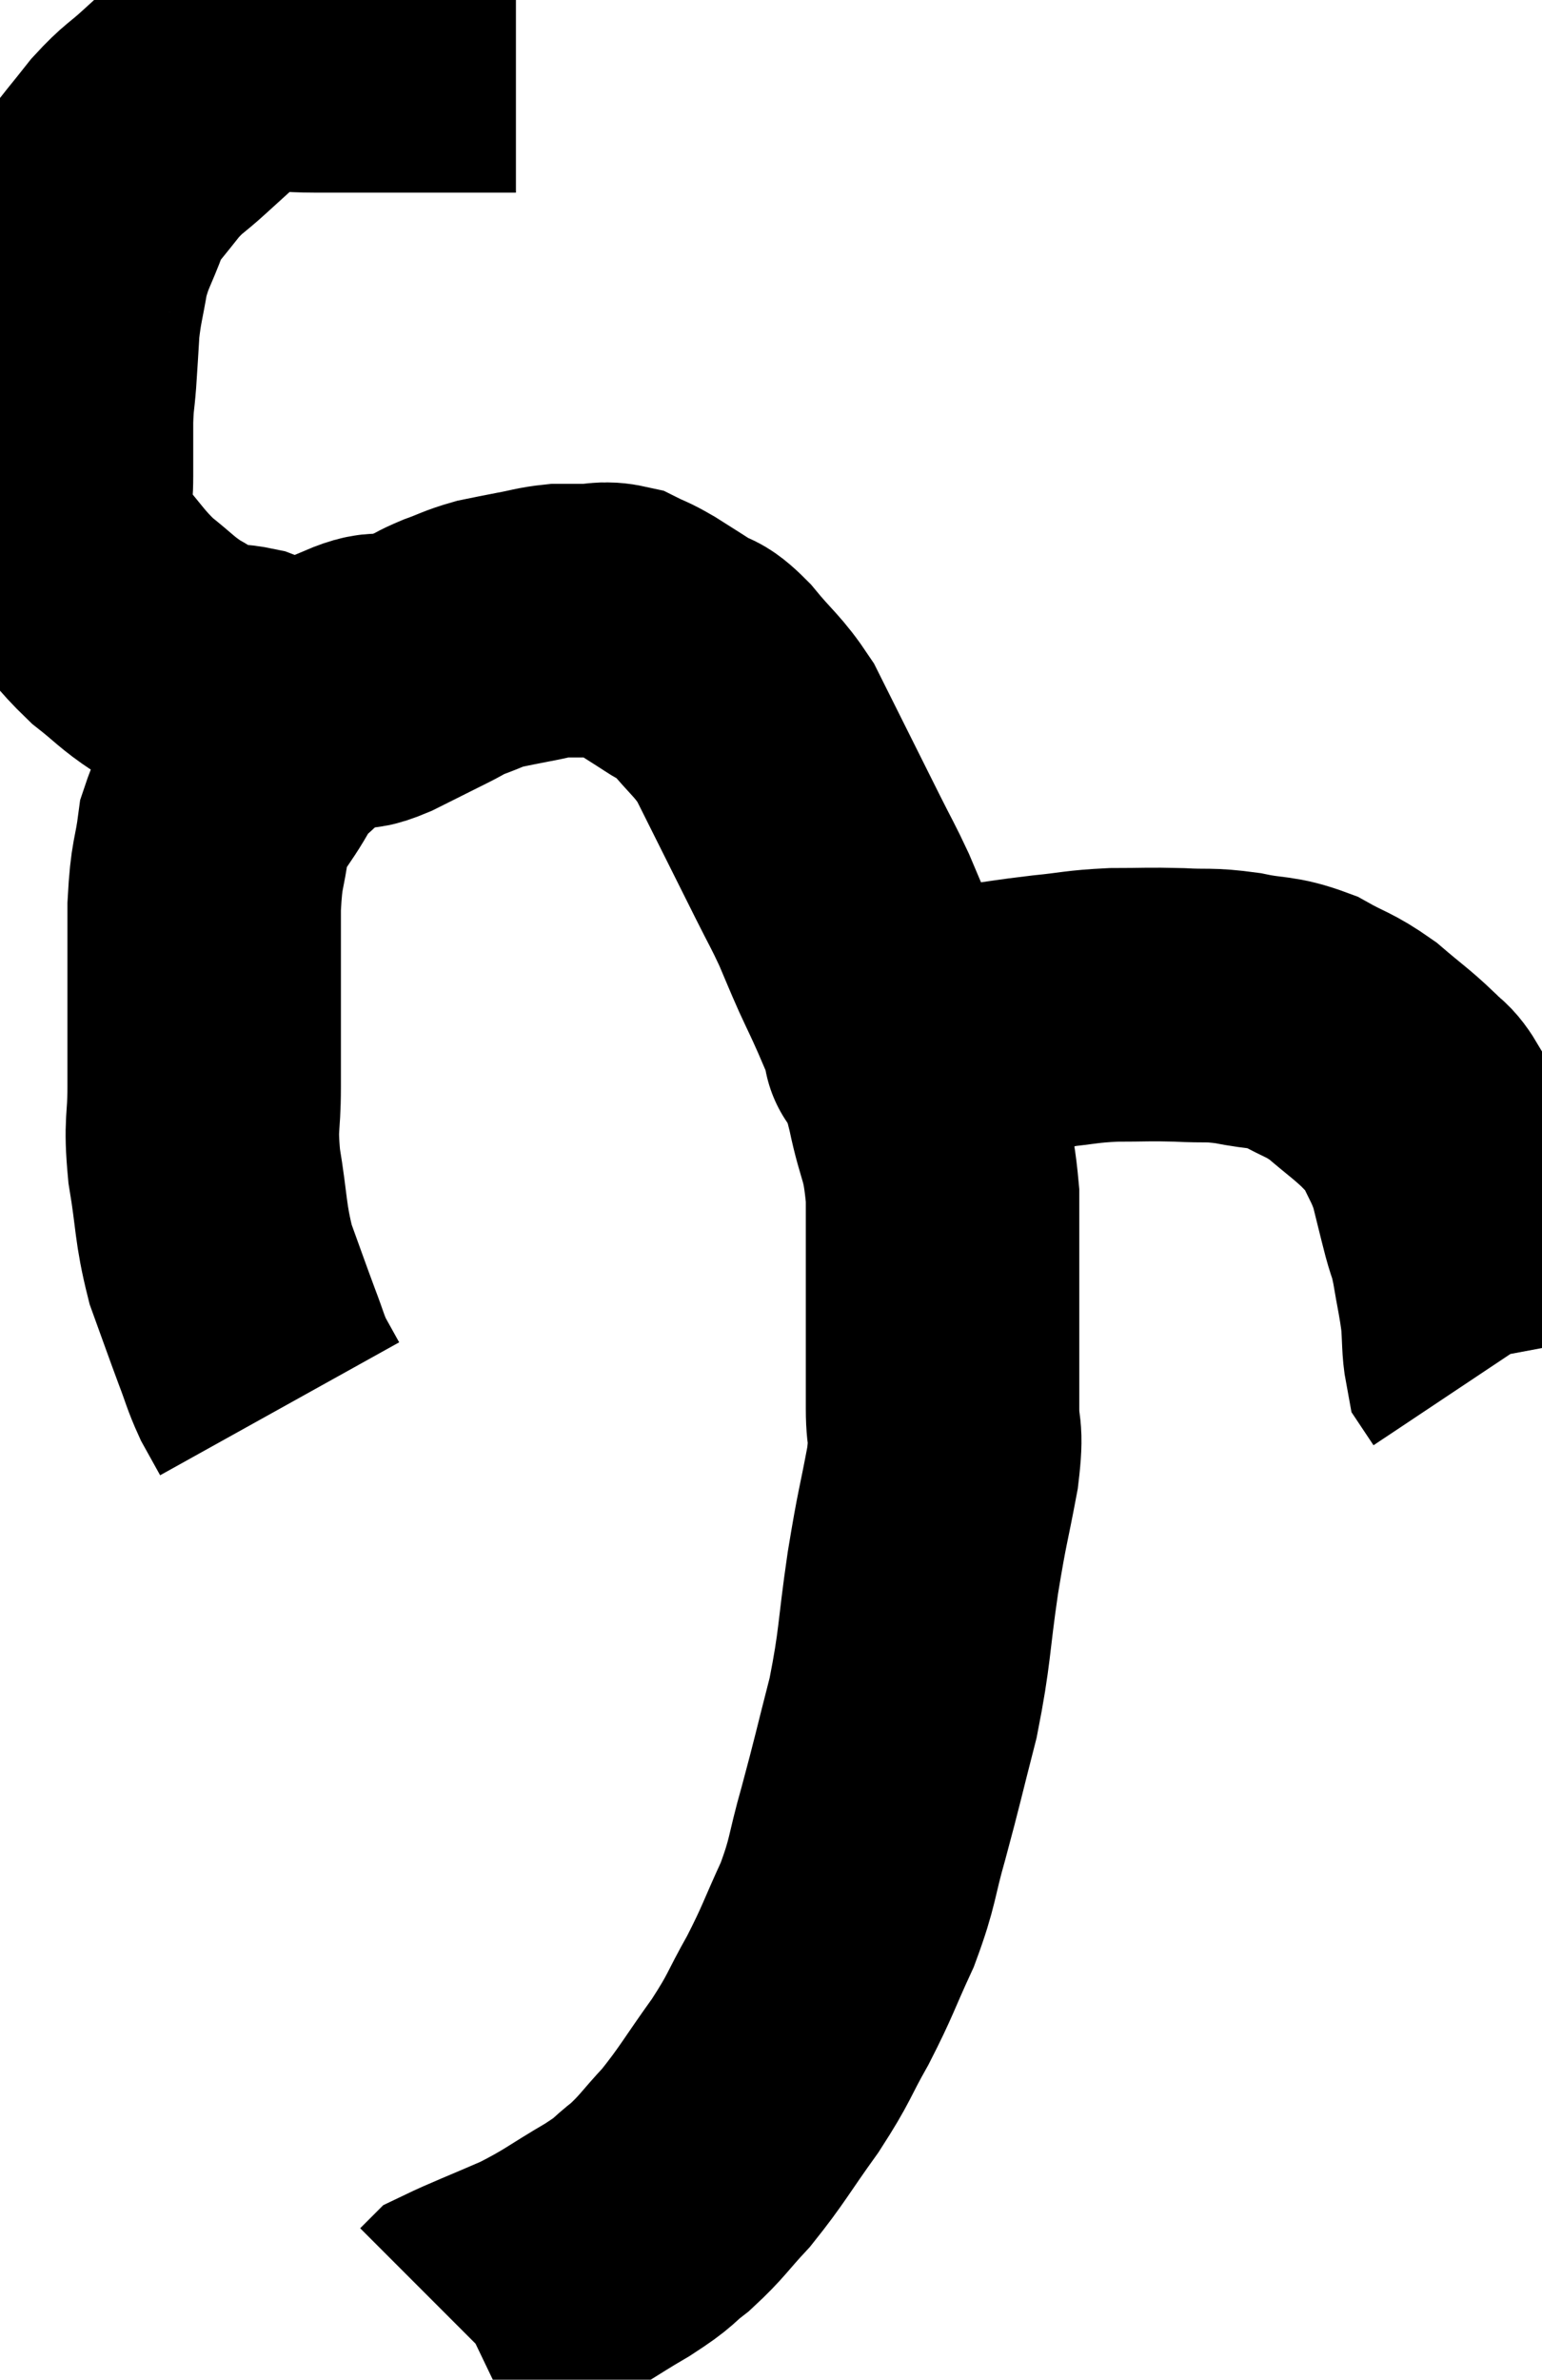 <svg xmlns="http://www.w3.org/2000/svg" viewBox="5.987 2.88 28.193 43.48" width="28.193" height="43.48"><path d="M 15.42 3.9 C 15.06 3.9, 15.075 3.9, 14.7 3.9 C 14.31 3.9, 14.385 3.9, 13.92 3.9 C 13.38 3.9, 13.38 3.9, 12.84 3.9 C 12.3 3.9, 12.27 3.9, 11.76 3.9 C 11.28 3.9, 11.16 3.855, 10.8 3.9 C 10.56 3.99, 10.56 3.975, 10.32 4.08 C 10.08 4.2, 10.125 4.11, 9.84 4.32 C 9.51 4.62, 9.525 4.605, 9.18 4.92 C 8.82 5.25, 8.805 5.205, 8.46 5.58 C 8.13 6, 7.98 6.165, 7.8 6.42 C 7.77 6.51, 7.86 6.27, 7.74 6.6 C 7.53 7.17, 7.47 7.185, 7.32 7.74 C 7.23 8.28, 7.2 8.31, 7.14 8.82 C 7.11 9.3, 7.11 9.345, 7.08 9.78 C 7.05 10.17, 7.035 10.11, 7.02 10.56 C 7.02 11.07, 7.02 11.085, 7.02 11.58 C 7.02 12.06, 6.945 12.135, 7.02 12.54 C 7.17 12.87, 7.02 12.78, 7.32 13.2 C 7.77 13.71, 7.785 13.8, 8.22 14.22 C 8.64 14.55, 8.655 14.61, 9.06 14.88 C 9.45 15.09, 9.48 15.18, 9.84 15.3 C 10.17 15.33, 10.215 15.3, 10.5 15.36 C 10.74 15.45, 10.785 15.495, 10.98 15.54 C 11.13 15.54, 11.055 15.54, 11.28 15.54 C 11.58 15.54, 11.61 15.54, 11.88 15.54 C 12.12 15.54, 12.12 15.57, 12.36 15.54 C 12.6 15.48, 12.48 15.57, 12.84 15.42 C 13.32 15.18, 13.44 15.12, 13.8 14.94 C 14.04 14.82, 13.995 14.82, 14.28 14.7 C 14.61 14.58, 14.625 14.55, 14.94 14.46 C 15.24 14.4, 15.225 14.4, 15.54 14.34 C 15.87 14.28, 15.915 14.25, 16.2 14.22 C 16.44 14.22, 16.41 14.22, 16.68 14.22 C 16.98 14.22, 17.01 14.16, 17.28 14.22 C 17.52 14.34, 17.475 14.295, 17.76 14.46 C 18.09 14.67, 18.12 14.685, 18.42 14.88 C 18.69 15.06, 18.615 14.895, 18.96 15.24 C 19.38 15.75, 19.47 15.765, 19.8 16.26 C 20.04 16.74, 19.995 16.65, 20.28 17.22 C 20.61 17.88, 20.655 17.97, 20.94 18.54 C 21.18 19.02, 21.21 19.05, 21.42 19.5 C 21.6 19.92, 21.6 19.935, 21.78 20.34 C 21.96 20.73, 21.96 20.715, 22.14 21.12 C 22.32 21.54, 22.41 21.75, 22.5 21.96 C 22.5 21.96, 22.5 21.96, 22.5 21.96 C 22.5 21.96, 22.5 21.96, 22.5 21.96 C 22.5 21.96, 22.5 21.96, 22.5 21.96 C 22.5 21.96, 22.5 21.96, 22.5 21.96 C 22.5 21.96, 22.5 21.96, 22.5 21.96 C 22.5 21.96, 22.365 21.99, 22.5 21.96 C 22.77 21.9, 22.71 21.945, 23.04 21.84 C 23.43 21.69, 23.295 21.66, 23.82 21.54 C 24.48 21.45, 24.51 21.435, 25.14 21.36 C 25.74 21.3, 25.74 21.27, 26.34 21.24 C 26.94 21.24, 26.97 21.225, 27.54 21.24 C 28.08 21.27, 28.065 21.225, 28.62 21.3 C 29.19 21.42, 29.235 21.345, 29.76 21.54 C 30.24 21.81, 30.27 21.765, 30.72 22.08 C 31.14 22.44, 31.245 22.5, 31.56 22.8 C 31.77 23.04, 31.77 22.92, 31.98 23.28 C 32.19 23.76, 32.235 23.76, 32.4 24.24 C 32.52 24.72, 32.535 24.795, 32.64 25.2 C 32.73 25.53, 32.73 25.425, 32.82 25.86 C 32.91 26.4, 32.94 26.475, 33 26.94 C 33.03 27.33, 33.015 27.48, 33.06 27.72 C 33.12 27.81, 33.15 27.855, 33.18 27.9 C 33.18 27.9, 33.18 27.9, 33.18 27.9 L 33.18 27.9" fill="none" stroke="black" stroke-width="5"></path><path d="M 13.32 15.18 C 12.93 15.21, 13.065 15.015, 12.54 15.24 C 11.88 15.66, 11.7 15.705, 11.22 16.08 C 10.92 16.41, 10.95 16.245, 10.62 16.74 C 10.26 17.4, 10.125 17.385, 9.9 18.06 C 9.81 18.75, 9.765 18.6, 9.72 19.44 C 9.72 20.43, 9.72 20.595, 9.72 21.42 C 9.72 22.08, 9.72 22.05, 9.72 22.74 C 9.72 23.46, 9.645 23.37, 9.72 24.18 C 9.87 25.08, 9.825 25.2, 10.02 25.98 C 10.26 26.64, 10.305 26.775, 10.5 27.3 C 10.65 27.69, 10.65 27.75, 10.8 28.08 C 10.95 28.35, 11.025 28.485, 11.1 28.62 L 11.1 28.62" fill="none" stroke="black" stroke-width="5"></path><path d="M 22.2 21.84 C 22.38 21.93, 22.395 21.735, 22.56 22.02 C 22.71 22.5, 22.695 22.305, 22.86 22.98 C 23.04 23.85, 23.13 23.73, 23.22 24.72 C 23.22 25.83, 23.22 25.965, 23.22 26.94 C 23.22 27.78, 23.22 27.93, 23.22 28.62 C 23.22 29.16, 23.31 28.95, 23.22 29.7 C 23.04 30.66, 23.04 30.525, 22.86 31.62 C 22.68 32.85, 22.725 32.94, 22.5 34.08 C 22.23 35.13, 22.215 35.235, 21.96 36.18 C 21.72 37.02, 21.78 37.05, 21.48 37.86 C 21.12 38.64, 21.135 38.685, 20.76 39.42 C 20.37 40.11, 20.445 40.08, 19.98 40.8 C 19.44 41.55, 19.38 41.7, 18.9 42.3 C 18.48 42.75, 18.465 42.825, 18.06 43.2 C 17.67 43.5, 17.835 43.44, 17.28 43.8 C 16.56 44.22, 16.545 44.28, 15.84 44.64 C 15.15 44.94, 14.835 45.06, 14.46 45.24 C 14.4 45.3, 14.37 45.33, 14.34 45.36 C 14.34 45.36, 14.34 45.36, 14.34 45.36 C 14.34 45.36, 14.34 45.36, 14.34 45.36 C 14.34 45.36, 14.34 45.36, 14.34 45.36 L 14.34 45.36" fill="none" stroke="black" stroke-width="5"></path></svg>